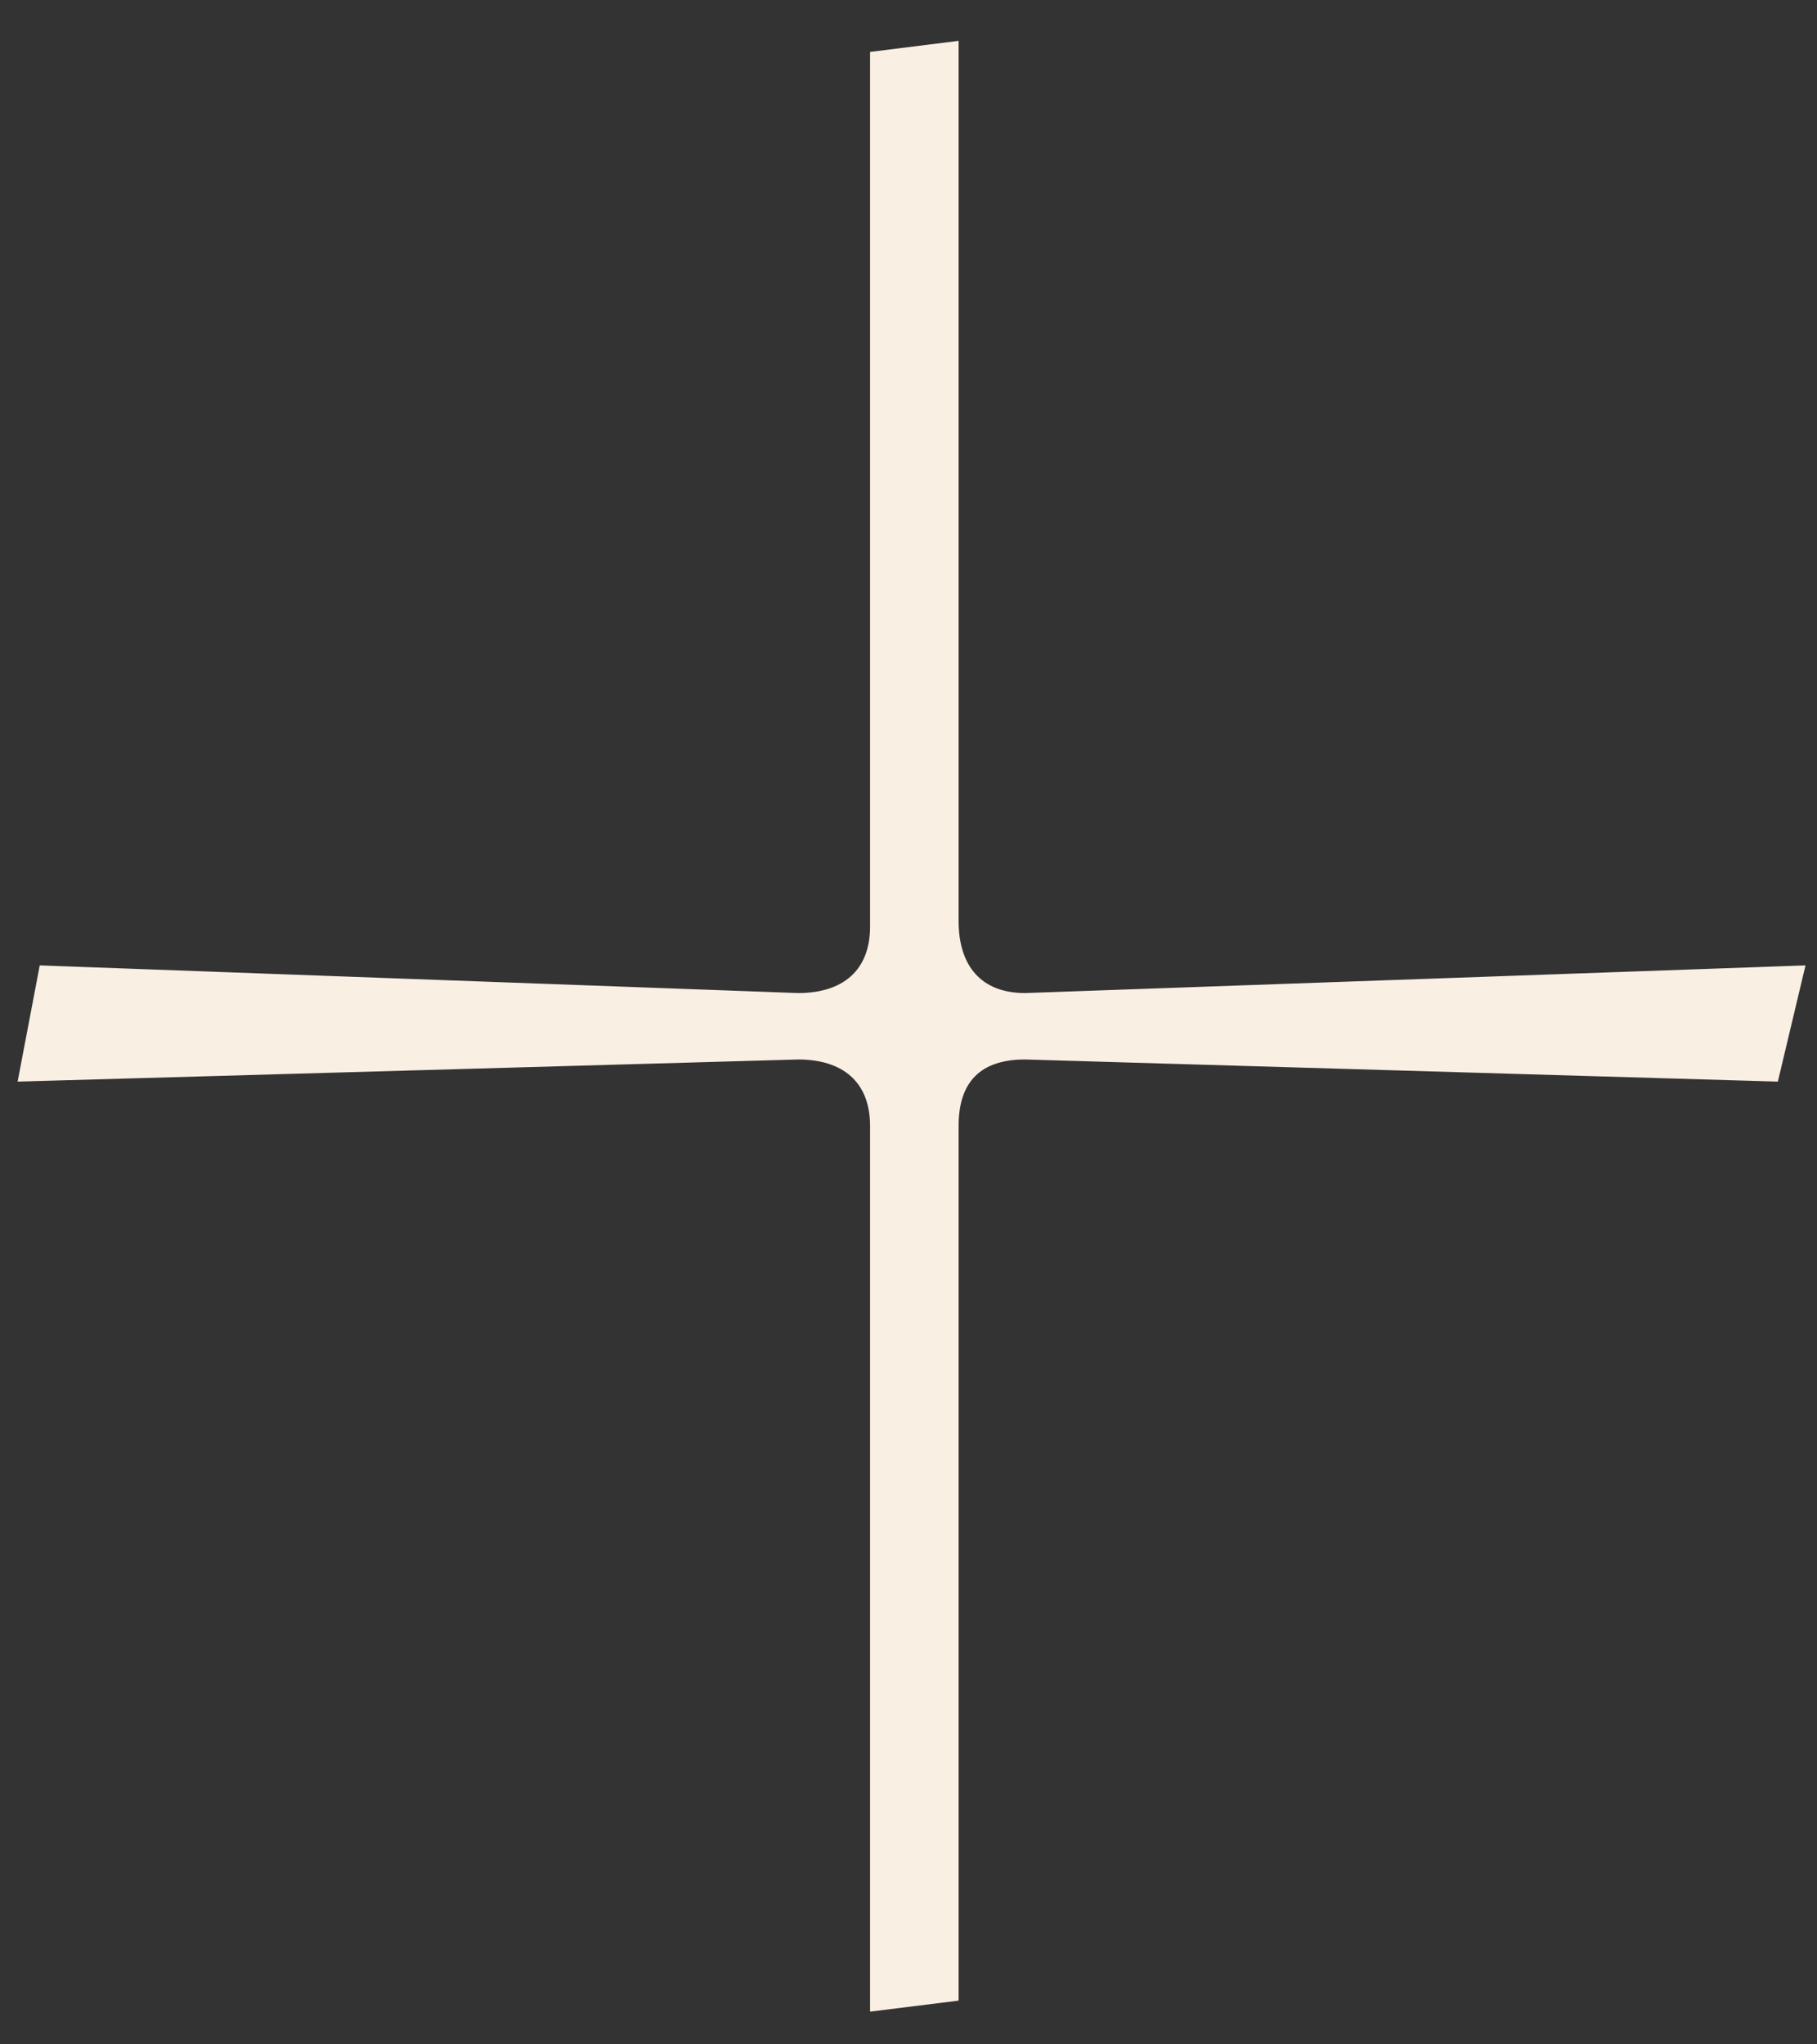 <svg width="40" height="45" viewBox="0 0 40 45" fill="none" xmlns="http://www.w3.org/2000/svg">
<rect x="0" y="0" width="40" height="45" fill="#333333" stroke="none"/>
<path d="M19.154 24.783C19.154 23.808 18.544 23.321 17.57 23.321L0.388 23.808L0.875 21.25L17.57 21.859C18.544 21.859 19.154 21.371 19.154 20.396V1.143L21.103 0.899V20.275C21.103 21.25 21.591 21.859 22.566 21.859L39.747 21.25L39.138 23.808L22.566 23.321C21.591 23.321 21.103 23.808 21.103 24.783V44.037L19.154 44.28V24.783Z" fill="#F9F0E3"/>
</svg>
